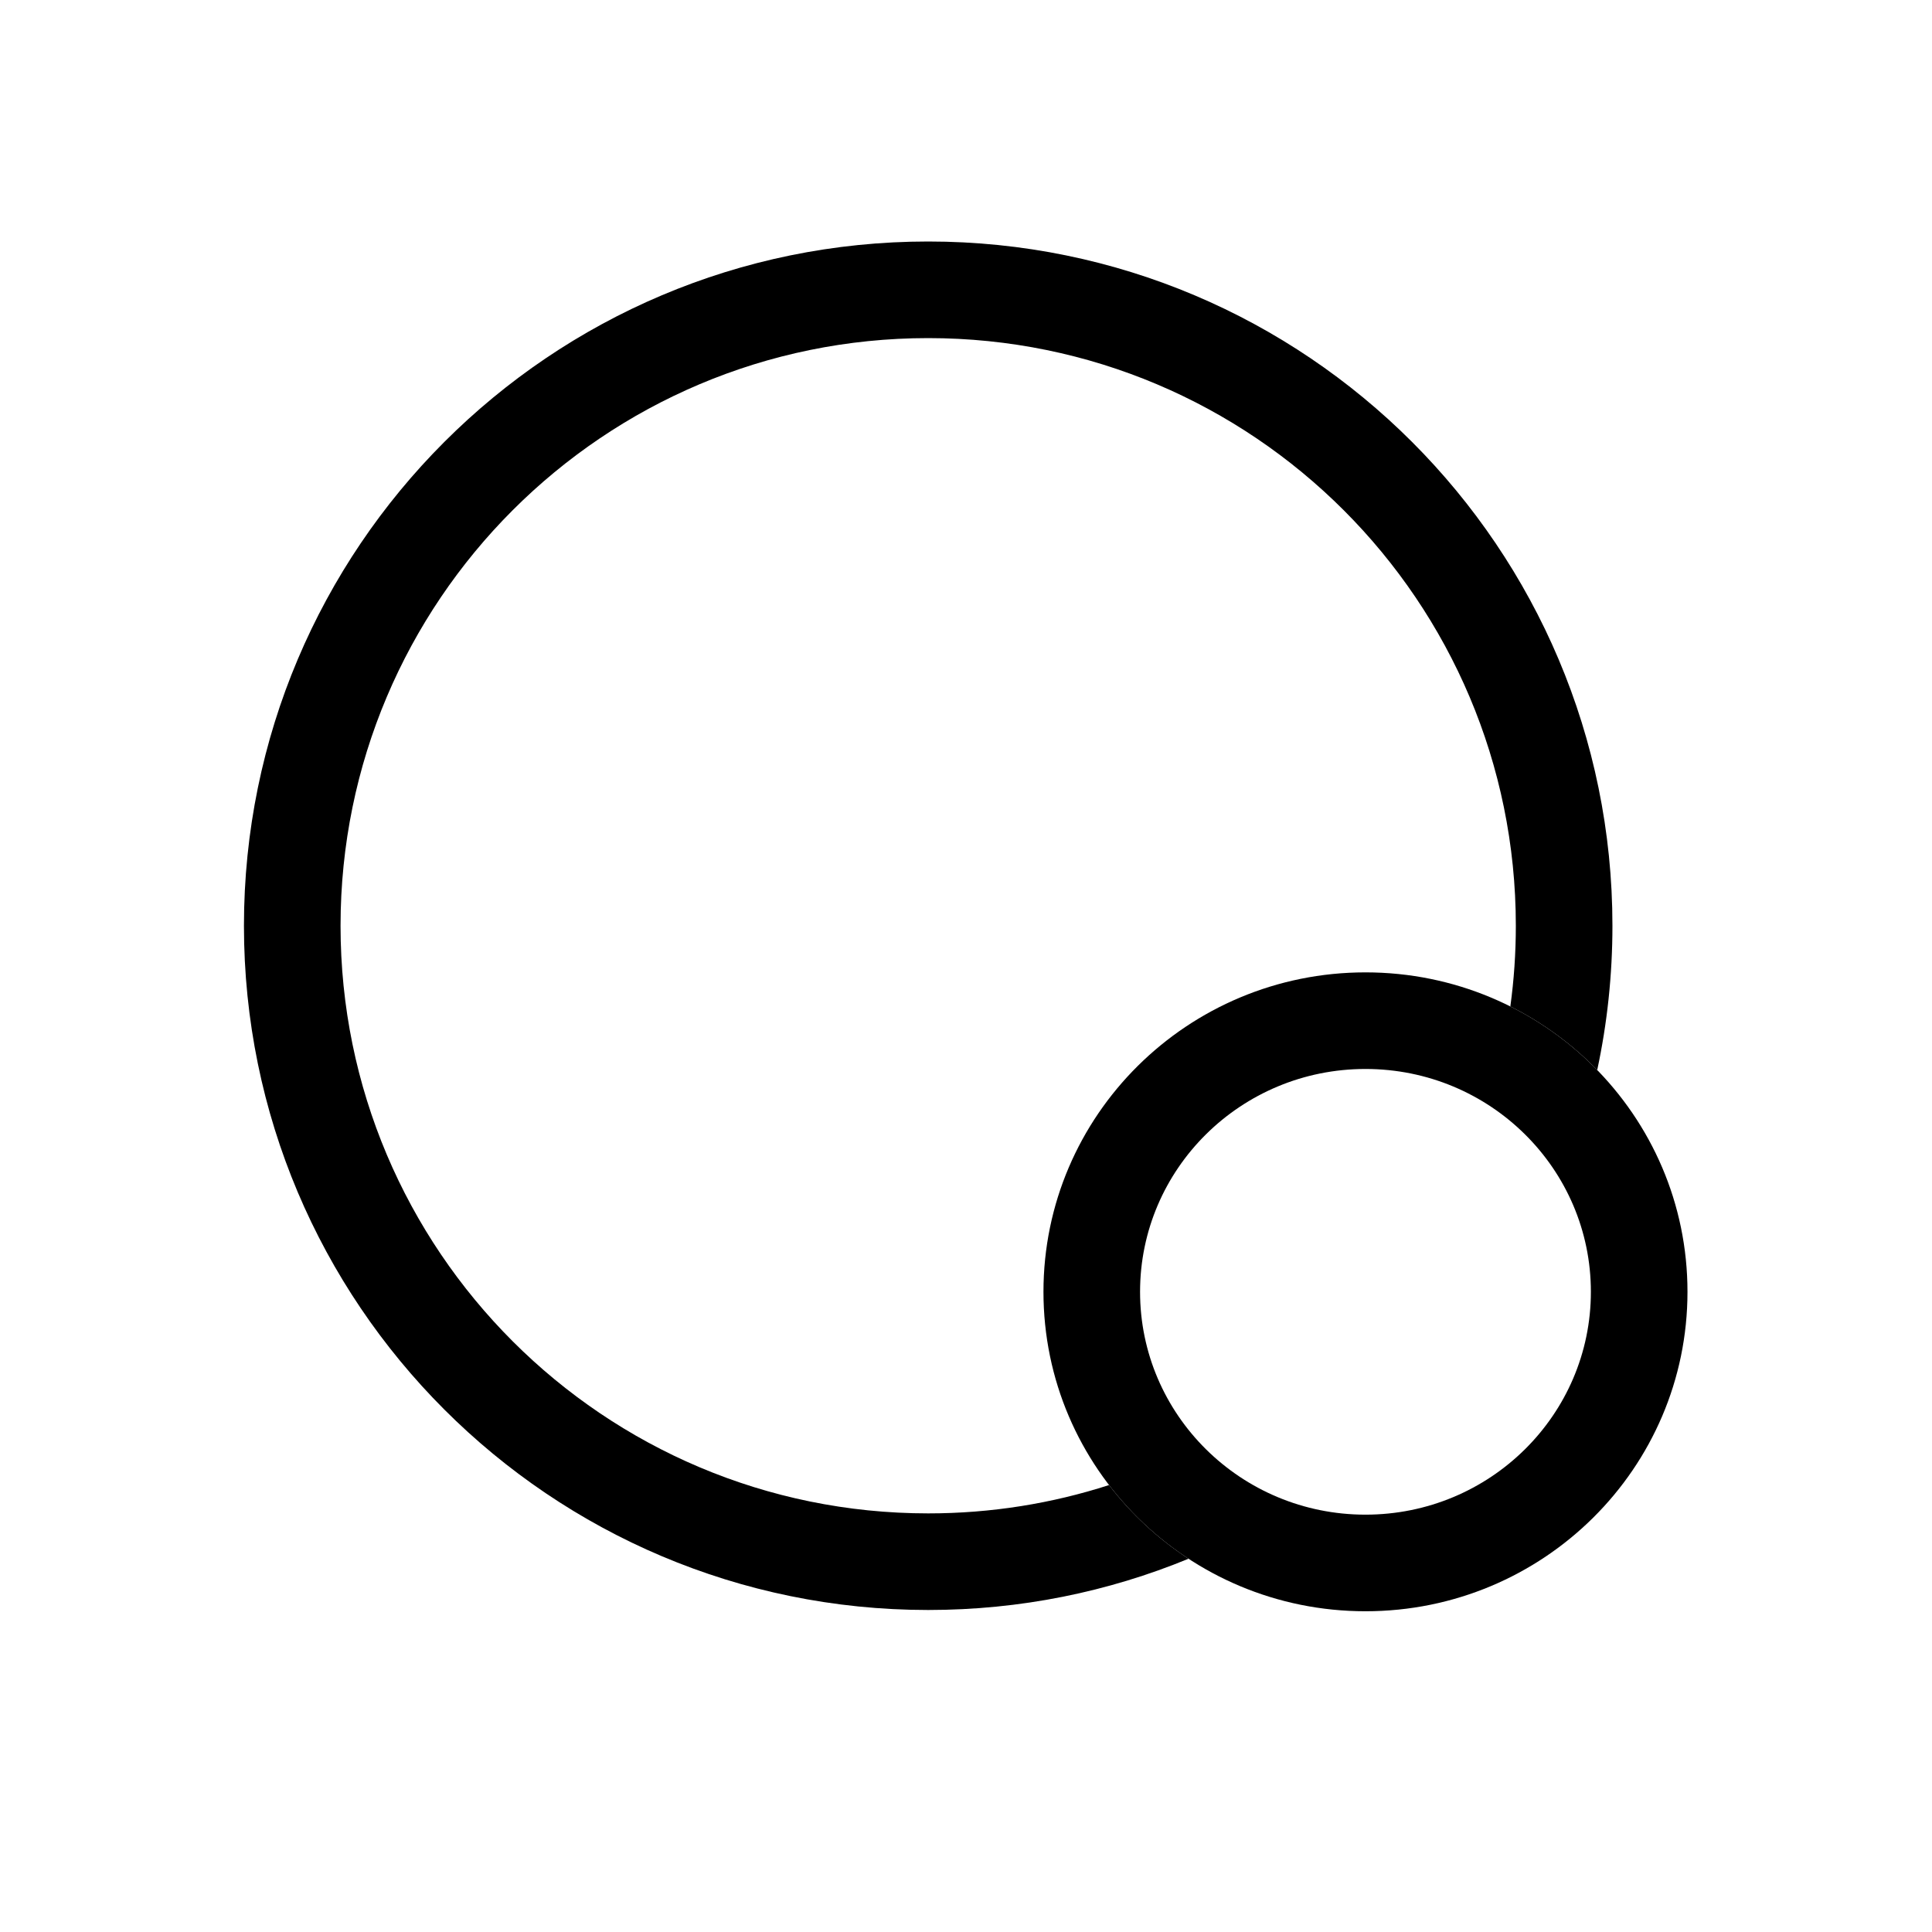 <?xml version="1.0" encoding="UTF-8"?>
<svg width="64px" height="64px" viewBox="0 0 64 64" version="1.1" xmlns="http://www.w3.org/2000/svg" xmlns:xlink="http://www.w3.org/1999/xlink">
    <!-- Generator: Sketch 53.2 (72643) - https://sketchapp.com -->
    <title>连接icon</title>
    <desc>Created with Sketch.</desc>
    <g id="连接icon" stroke="none" stroke-width="1" fill="none" fill-rule="evenodd">
        <path d="M36.739,49.194 C37.47,50.148 38.361,50.974 39.372,51.635 C36.713,52.73 33.801,53.333 30.748,53.333 C18.229,53.333 8.081,43.185 8.081,30.667 C8.081,18.148 18.229,8 30.748,8 C43.266,8 53.414,18.148 53.414,30.667 C53.414,32.306 53.24,33.905 52.91,35.446 C52.081,34.593 51.109,33.879 50.032,33.34 C50.152,32.466 50.214,31.573 50.214,30.667 C50.214,19.916 41.499,11.2 30.748,11.2 C19.997,11.2 11.281,19.916 11.281,30.667 C11.281,41.418 19.997,50.133 30.748,50.133 C32.838,50.133 34.851,49.804 36.739,49.194 L36.739,49.194 Z" id="形状-copy-2" fill="#000000" fill-rule="nonzero"></path>
        <path d="M45.233,50.175 C49.362,50.175 52.7,46.864 52.7,42.793 C52.7,38.721 49.362,35.411 45.233,35.411 C41.104,35.411 37.766,38.721 37.766,42.793 C37.766,46.864 41.104,50.175 45.233,50.175 Z M45.233,53.375 C39.342,53.375 34.566,48.637 34.566,42.793 C34.566,36.948 39.342,32.211 45.233,32.211 C51.124,32.211 55.9,36.948 55.9,42.793 C55.9,48.637 51.124,53.375 45.233,53.375 Z" id="Oval-2-Copy-2" fill="#000000" fill-rule="nonzero"></path>
    </g>
</svg>